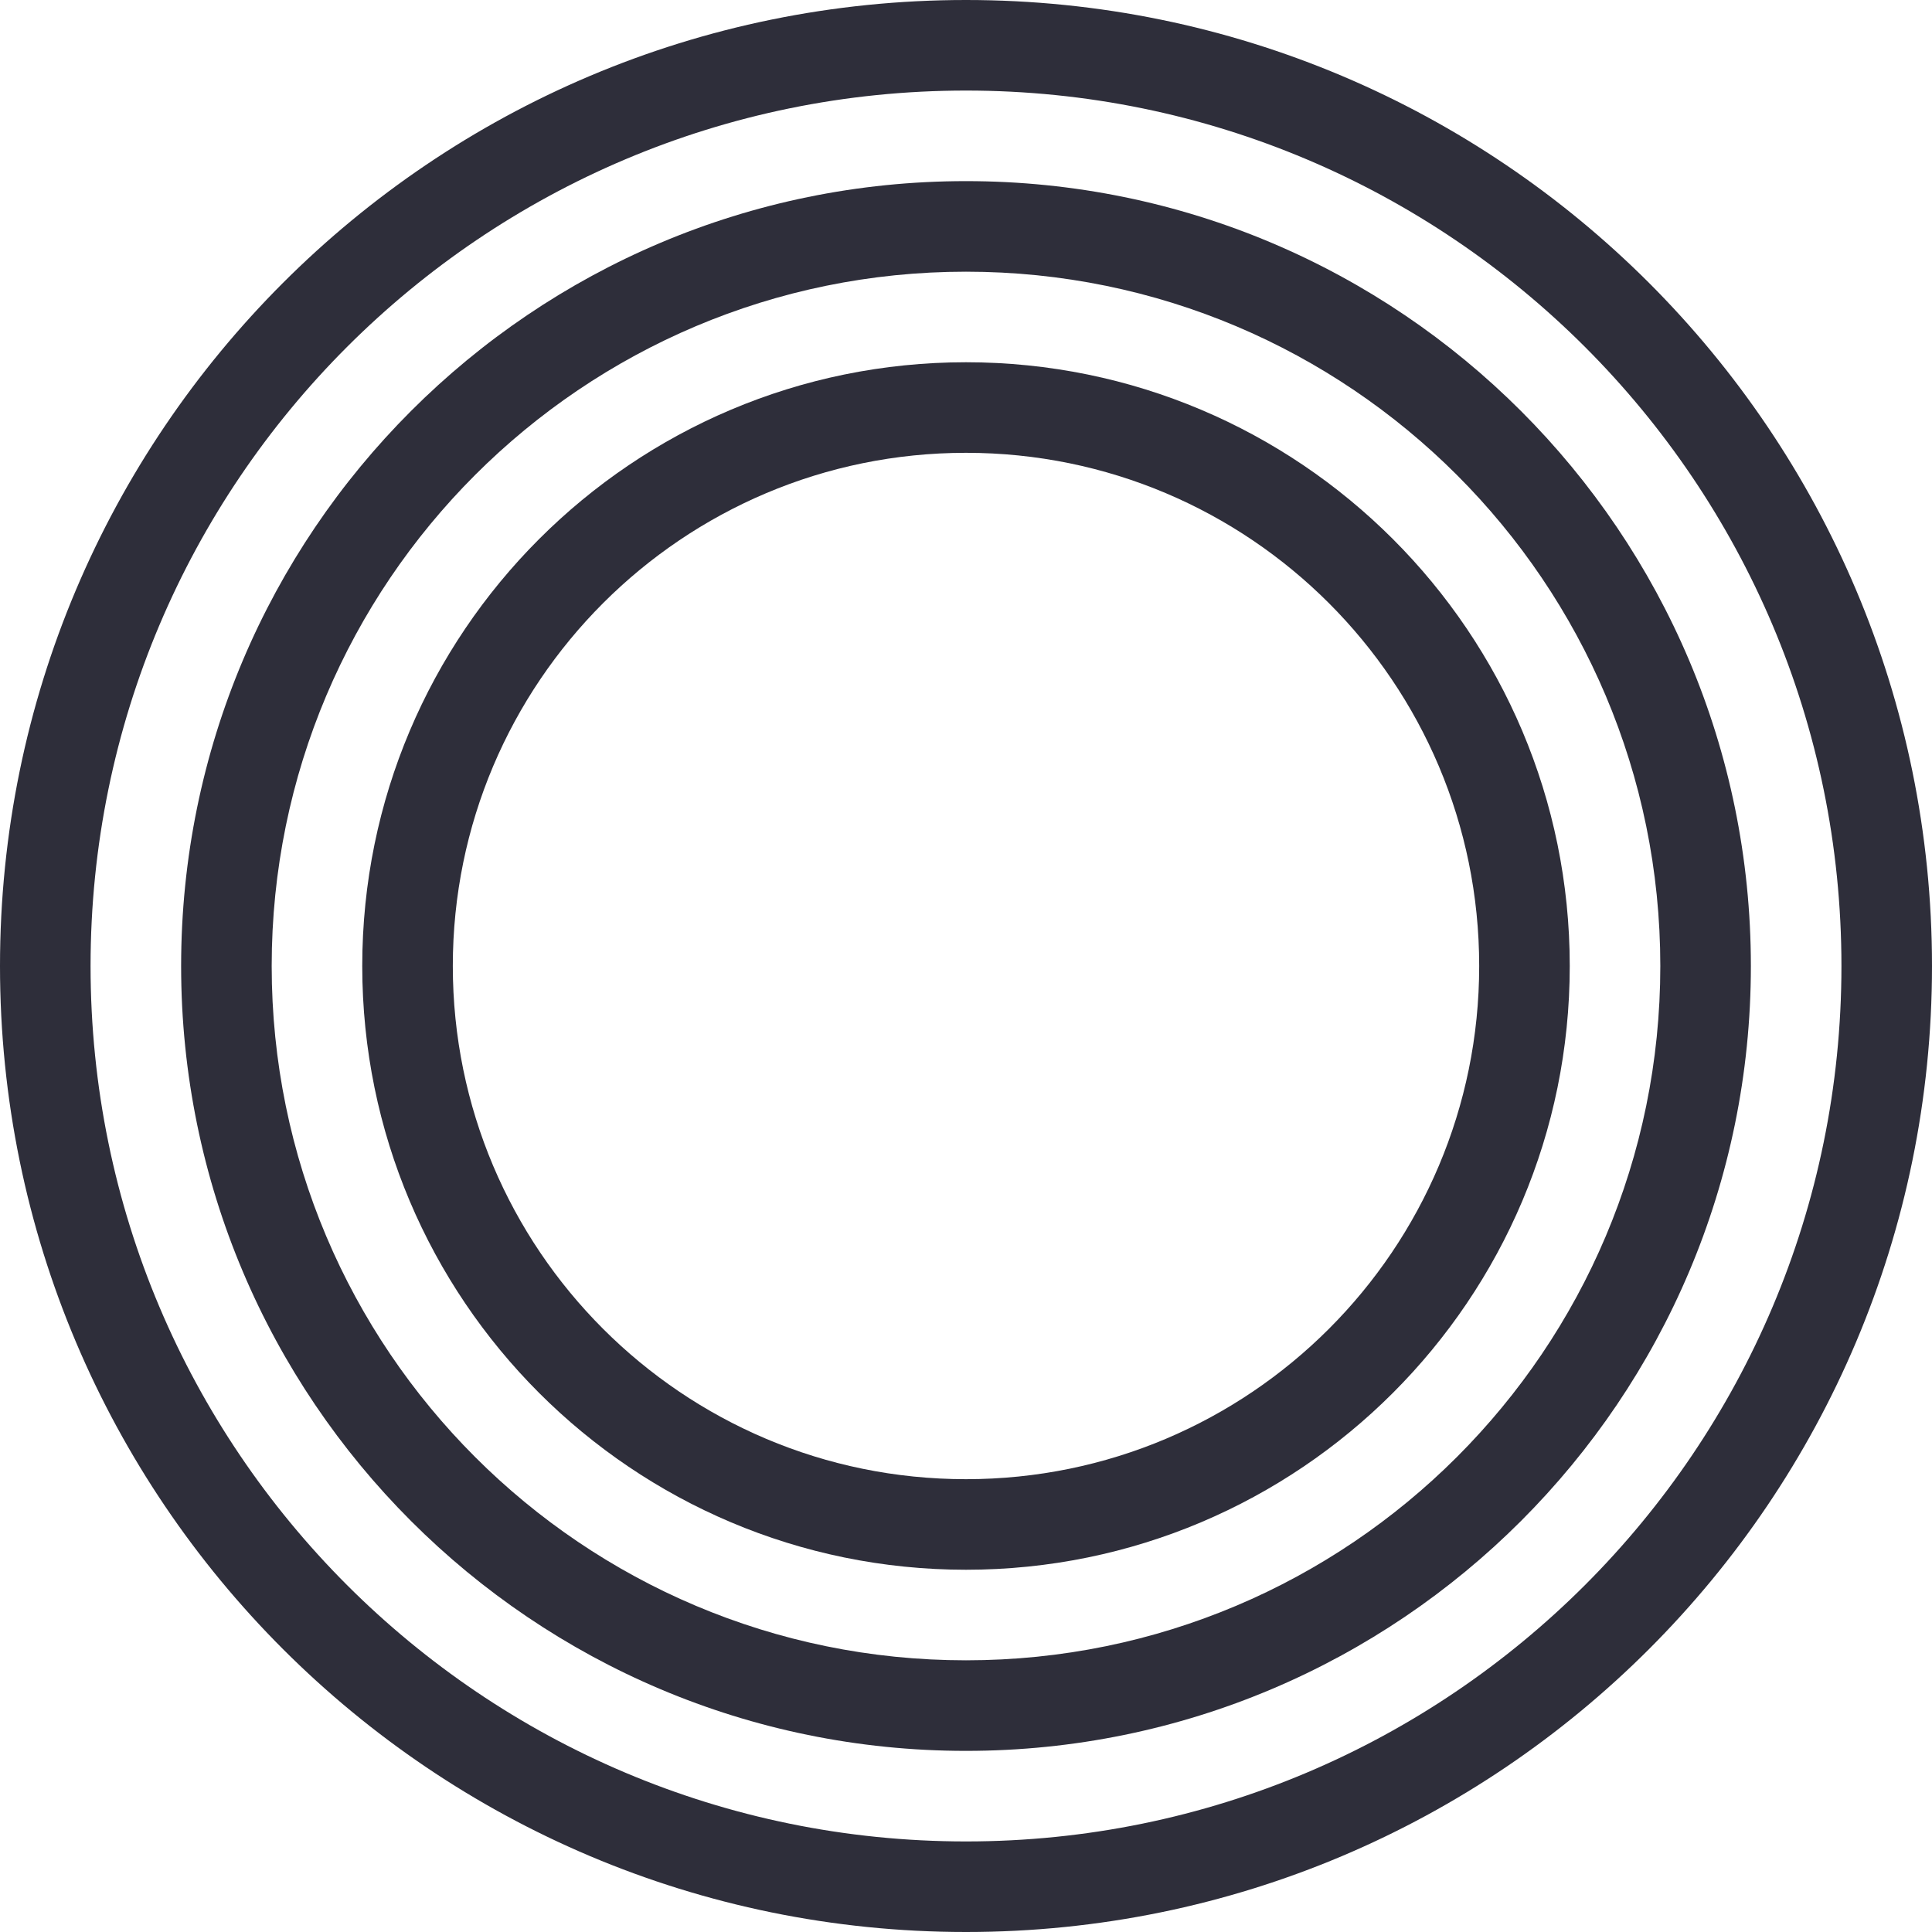 <svg width="48" height="48" viewBox="0 0 48 48" fill="none" xmlns="http://www.w3.org/2000/svg">
<path fill-rule="evenodd" clip-rule="evenodd" d="M24 36.75C31.042 36.75 36.75 31.042 36.75 24C36.75 16.958 31.042 11.25 24 11.25C16.958 11.25 11.25 16.958 11.25 24C11.25 31.042 16.958 36.75 24 36.75ZM24 39C32.284 39 39 32.284 39 24C39 15.716 32.284 9 24 9C15.716 9 9 15.716 9 24C9 32.284 15.716 39 24 39Z" fill="#2E2E3A"/>
<path fill-rule="evenodd" clip-rule="evenodd" d="M24 41.25C33.527 41.25 41.25 33.527 41.25 24C41.25 14.473 33.527 6.75 24 6.75C14.473 6.75 6.75 14.473 6.75 24C6.75 33.527 14.473 41.25 24 41.25ZM24 43.5C34.77 43.5 43.5 34.77 43.5 24C43.5 13.23 34.77 4.5 24 4.5C13.23 4.5 4.5 13.23 4.5 24C4.5 34.77 13.23 43.5 24 43.5Z" fill="#2E2E3A"/>
<path fill-rule="evenodd" clip-rule="evenodd" d="M24 45.75C36.012 45.75 45.75 36.012 45.75 24C45.75 11.988 36.012 2.25 24 2.25C11.988 2.25 2.25 11.988 2.25 24C2.25 36.012 11.988 45.75 24 45.75ZM24 48C37.255 48 48 37.255 48 24C48 10.745 37.255 0 24 0C10.745 0 0 10.745 0 24C0 37.255 10.745 48 24 48Z" fill="#2E2E3A"/>
</svg>
